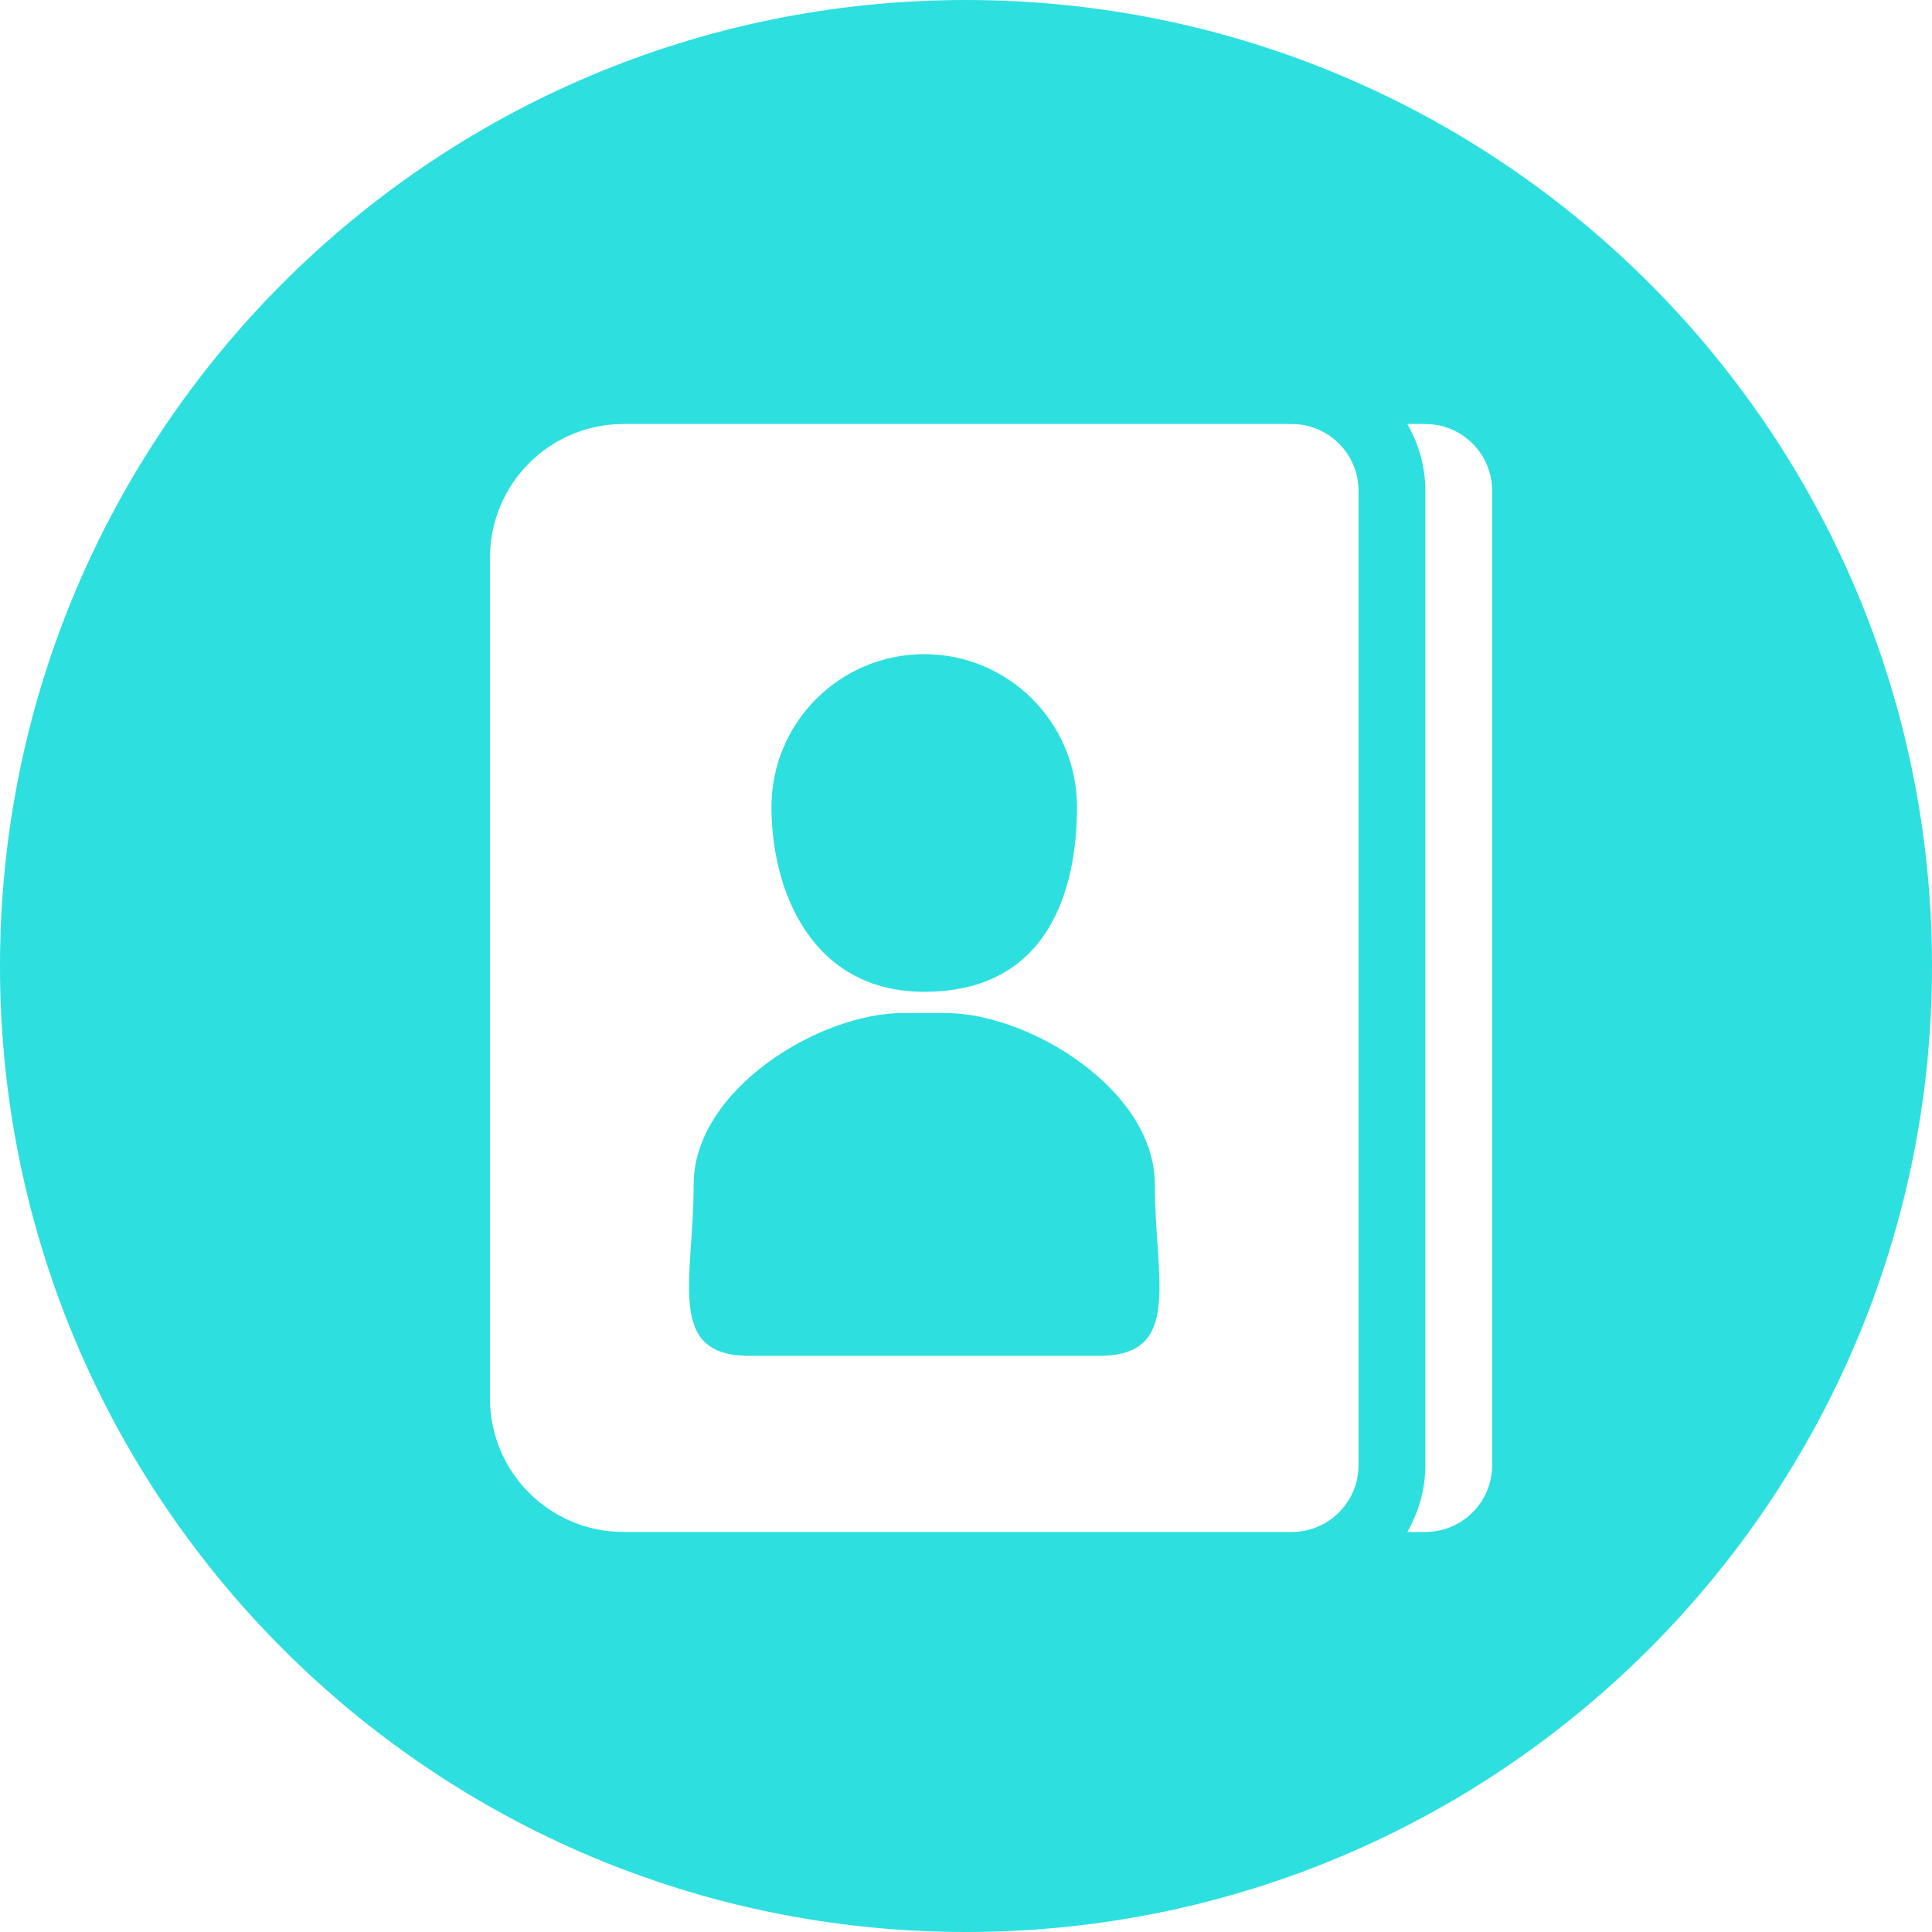 <?xml version="1.0"?>
<svg xmlns="http://www.w3.org/2000/svg" xmlns:xlink="http://www.w3.org/1999/xlink" version="1.1" id="Layer_1" x="0px" y="0px" viewBox="0 0 299.995 299.995" style="enable-background:new 0 0 299.995 299.995;" xml:space="preserve" width="512px" height="512px" class=""><g><g>
	<g>
		<g>
			<path d="M143.511,154.004c19.146,0,23.718-15.613,23.718-28.711c0-13.098-10.621-23.718-23.718-23.718     c-13.097,0-23.721,10.621-23.721,23.718C119.79,138.391,126.082,154.004,143.511,154.004z" data-original="#000000" class="active-path" data-old_color="#2edfdf" fill="#2edfdf"/>
			<path d="M146.815,157.301h-3.304h-3.304c-13.002,0-32.498,11.91-32.498,26.61c0,14.7-4.409,26.615,8.59,26.615h27.214h27.214     c12.999,0,8.59-11.915,8.59-26.615S159.817,157.301,146.815,157.301z" data-original="#000000" class="active-path" data-old_color="#2edfdf" fill="#2edfdf"/>
			<path d="M149.992,0.001C67.156,0.001,0,67.159,0,149.998s67.156,149.997,149.992,149.997     c82.842,0,150.003-67.161,150.003-149.997C299.995,67.157,232.834,0.001,149.992,0.001z M210.947,217.132v10.374     c0,5.729-4.645,10.374-10.374,10.374h-10.374h-57.256H96.829c-11.458,0-20.749-9.29-20.749-20.749V86.589     c0-11.458,9.29-20.749,20.749-20.749h36.113h57.256h10.374c5.729,0,10.374,4.645,10.374,10.374v10.375h0.001V217.132z      M231.695,86.589v130.543v10.374c0,5.729-4.645,10.374-10.374,10.374h-2.806c1.774-3.058,2.806-6.593,2.806-10.374v-10.374     V86.589V76.215c0-3.781-1.032-7.319-2.806-10.374h2.806c5.729,0,10.374,4.645,10.374,10.374V86.589z" data-original="#000000" class="active-path" data-old_color="#2edfdf" fill="#2edfdf"/>
		</g>
	</g>
</g></g> </svg>
